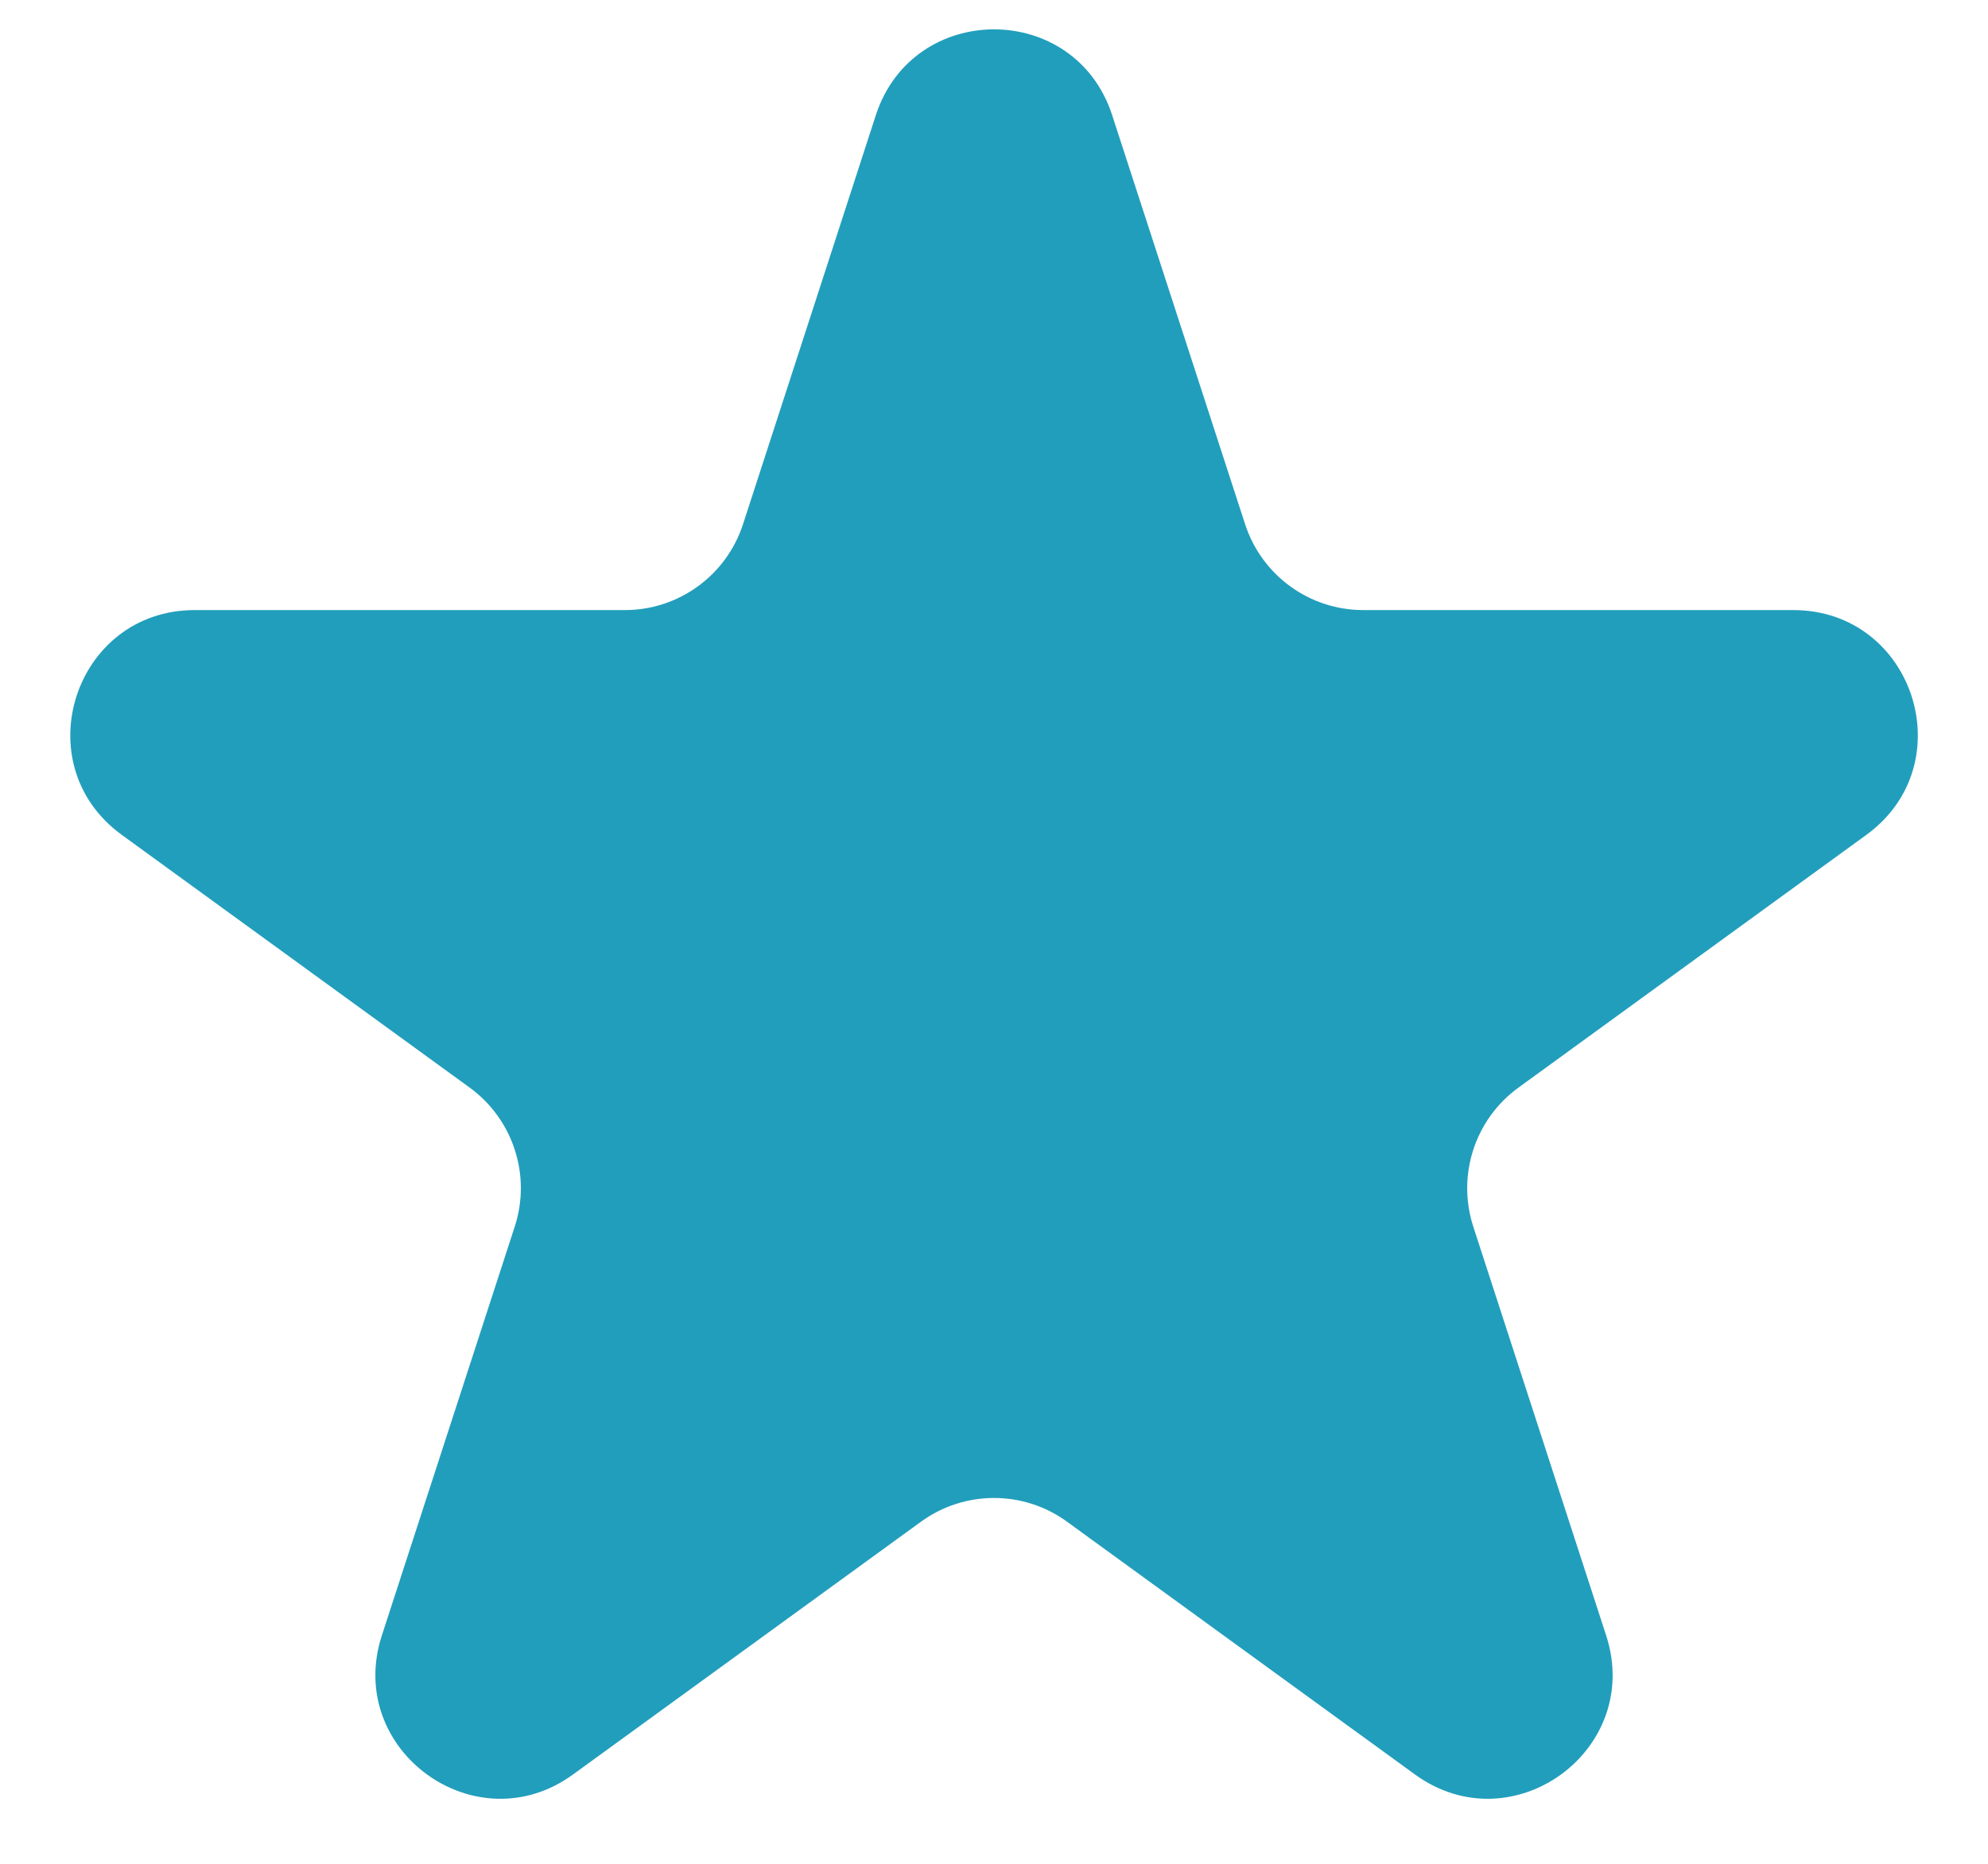 <svg width="16" height="15" viewBox="0 0 16 15" fill="none" xmlns="http://www.w3.org/2000/svg">
<path d="M7.049 0.927C7.349 0.006 8.652 0.006 8.951 0.927L10.021 4.219C10.155 4.631 10.539 4.91 10.972 4.91H14.433C15.402 4.91 15.805 6.149 15.021 6.719L12.221 8.753C11.87 9.008 11.724 9.459 11.857 9.871L12.927 13.163C13.226 14.084 12.172 14.851 11.388 14.281L8.588 12.247C8.238 11.992 7.763 11.992 7.412 12.247L4.612 14.281C3.829 14.851 2.774 14.084 3.073 13.163L4.143 9.871C4.277 9.459 4.13 9.008 3.78 8.753L0.98 6.719C0.196 6.149 0.599 4.91 1.567 4.91H5.029C5.462 4.91 5.846 4.631 5.98 4.219L7.049 0.927Z" fill="#219EBC"/>
</svg>
